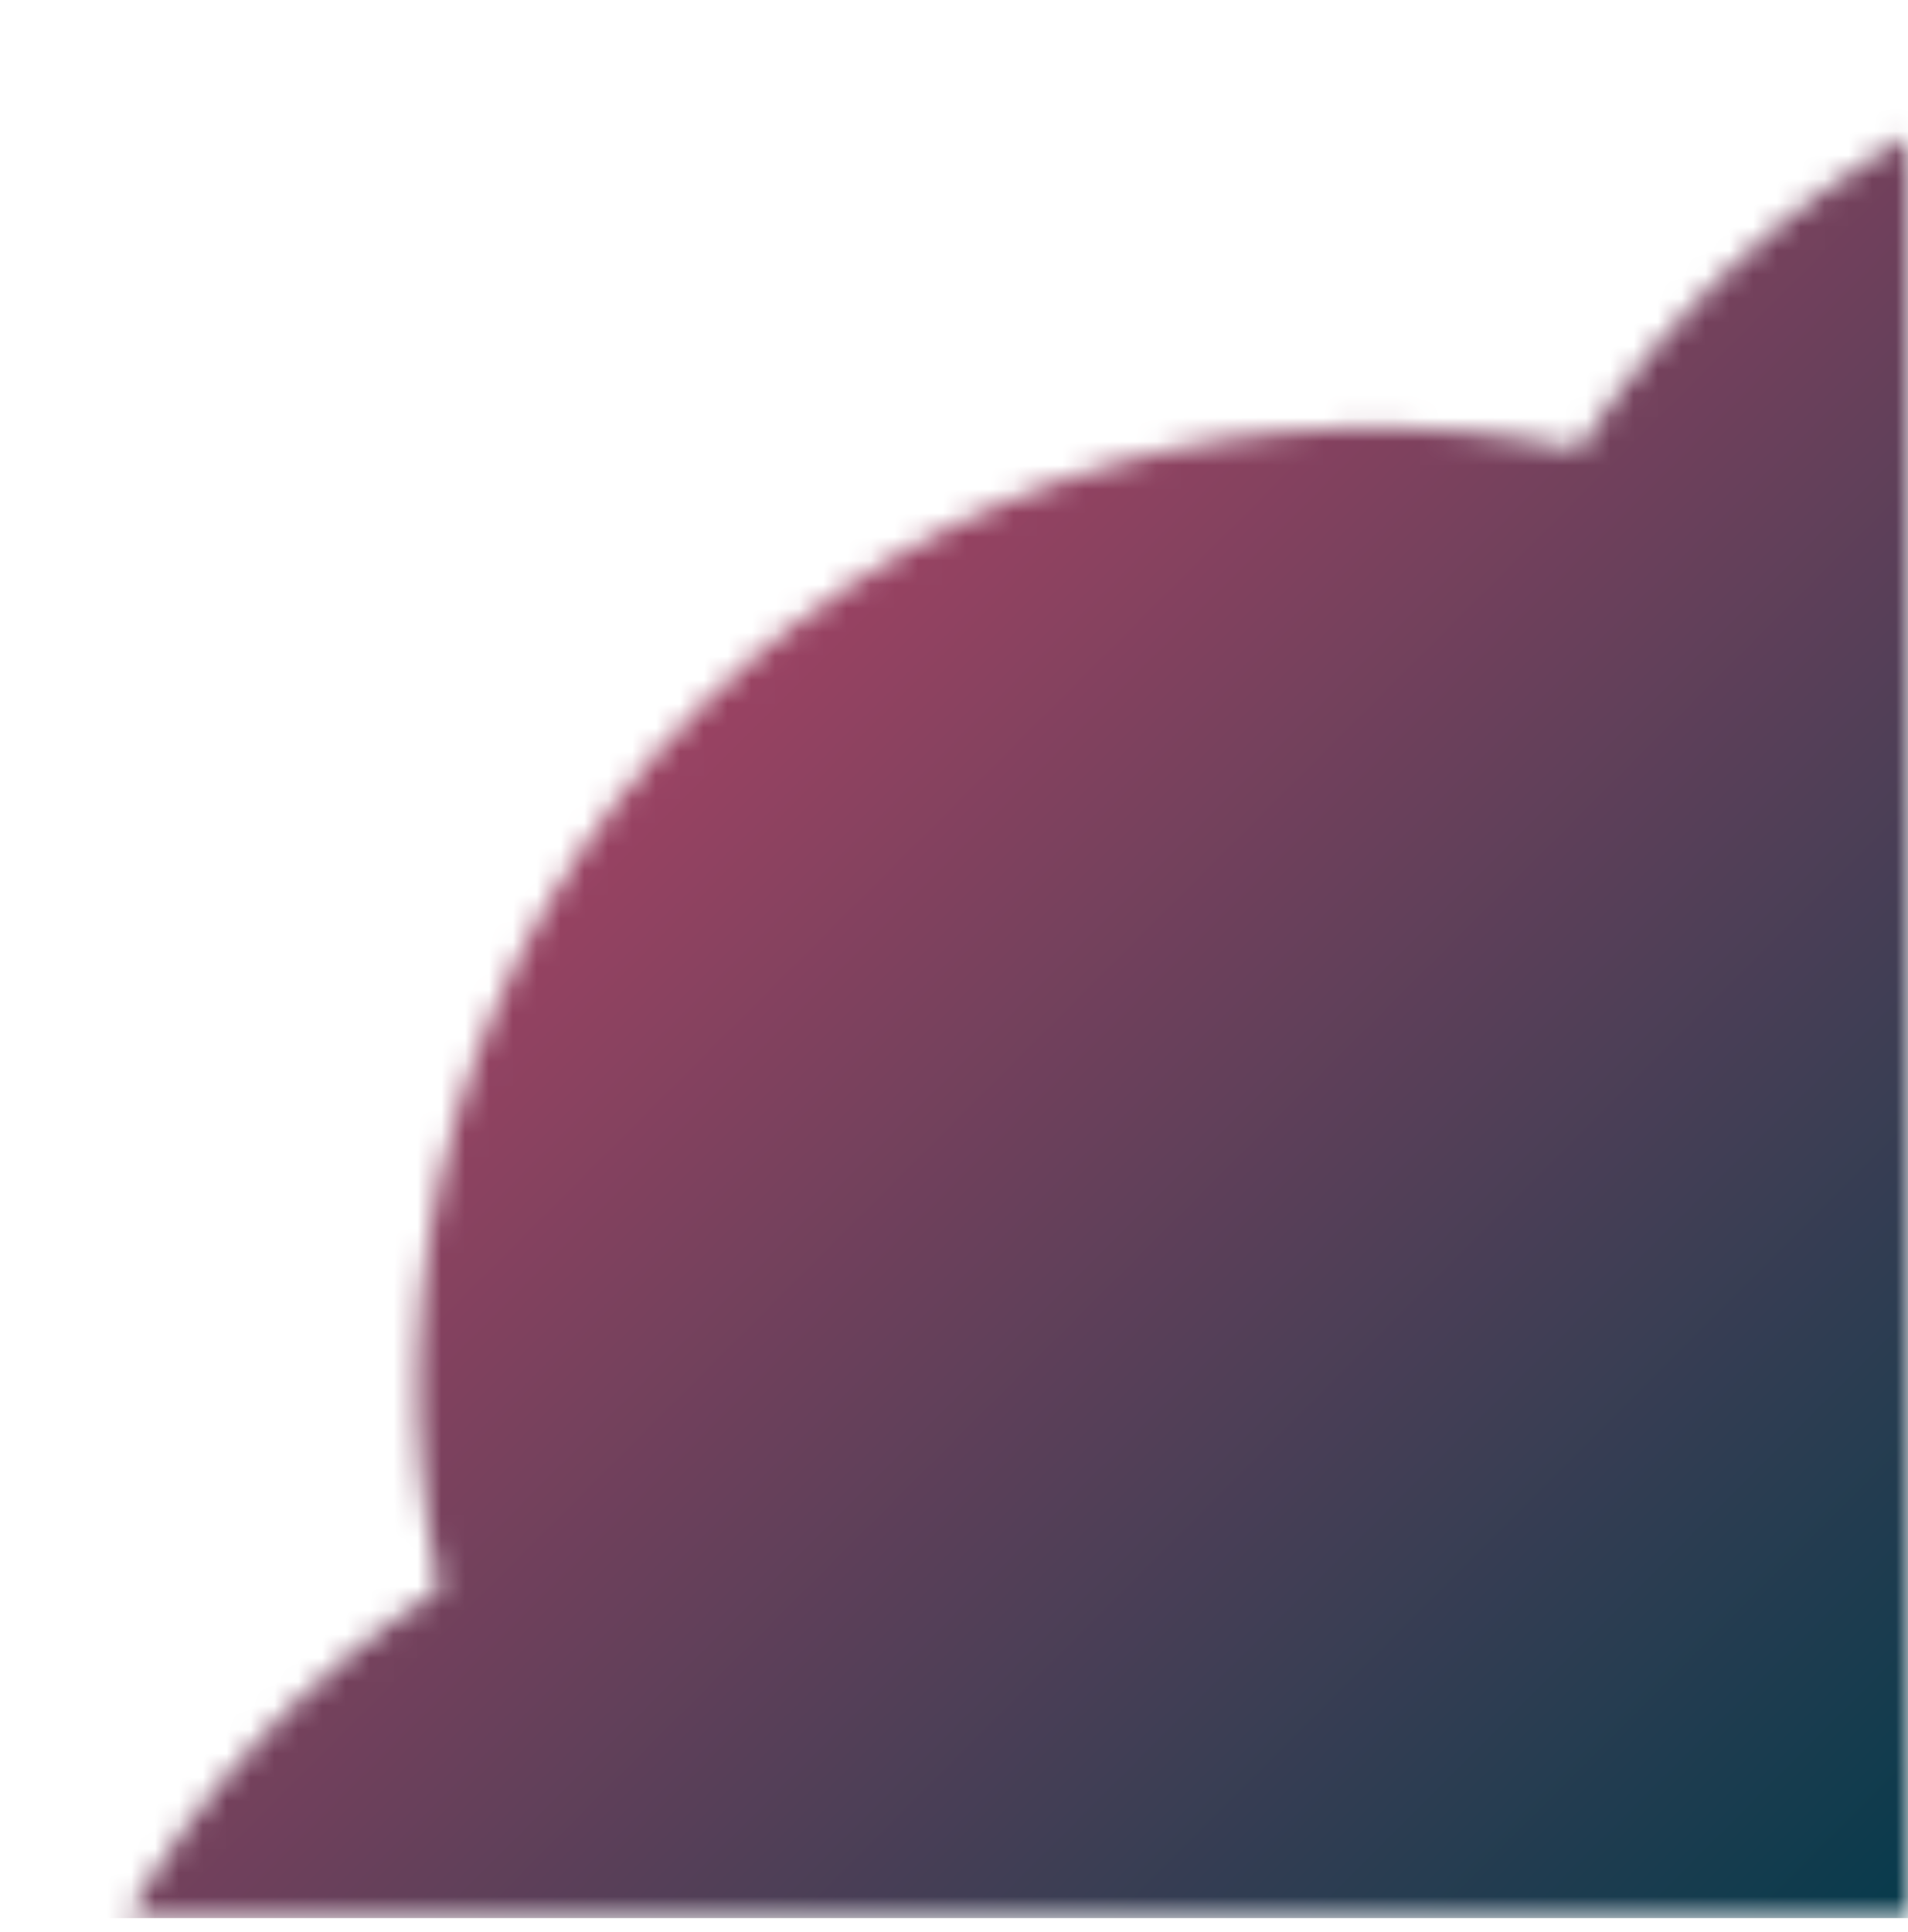 <svg width="80" height="81" viewBox="0 0 80 81" fill="none" xmlns="http://www.w3.org/2000/svg">
<mask id="mask0_368_238" style="mask-type:alpha" maskUnits="userSpaceOnUse" x="0" y="0" width="80" height="81">
<g clip-path="url(#clip0_368_238)">
<path d="M29.289 29.7C19.266 39.723 15.646 53.725 18.429 66.623C7.341 73.774 0 86.235 0 100.41C-1.74156e-06 114.585 7.341 127.046 18.429 134.198C15.646 147.095 19.266 161.097 29.289 171.121C39.313 181.144 53.315 184.764 66.212 181.981C73.364 193.069 85.825 200.41 100 200.41C114.175 200.41 126.636 193.069 133.788 181.981C146.685 184.764 160.687 181.144 170.711 171.121C180.734 161.097 184.354 147.095 181.571 134.198C192.659 127.046 200 114.585 200 100.41C200 86.235 192.659 73.774 181.571 66.623C184.354 53.725 180.734 39.723 170.711 29.7C160.687 19.676 146.685 16.056 133.788 18.84C126.636 7.751 114.175 0.41 100 0.41C85.825 0.41 73.364 7.751 66.212 18.84C53.315 16.056 39.313 19.676 29.289 29.7Z" fill="black"/>
</g>
</mask>
<g mask="url(#mask0_368_238)">
<rect width="80" height="80" transform="translate(0 0.41)" fill="url(#paint0_linear_368_238)"/>
</g>
<defs>
<linearGradient id="paint0_linear_368_238" x1="80" y1="80" x2="0" y2="0" gradientUnits="userSpaceOnUse">
<stop stop-color="#073B4C"/>
<stop offset="1" stop-color="#EF476F"/>
</linearGradient>
<clipPath id="clip0_368_238">
<rect width="80" height="80" fill="white" transform="translate(0 0.41)"/>
</clipPath>
</defs>
</svg>
